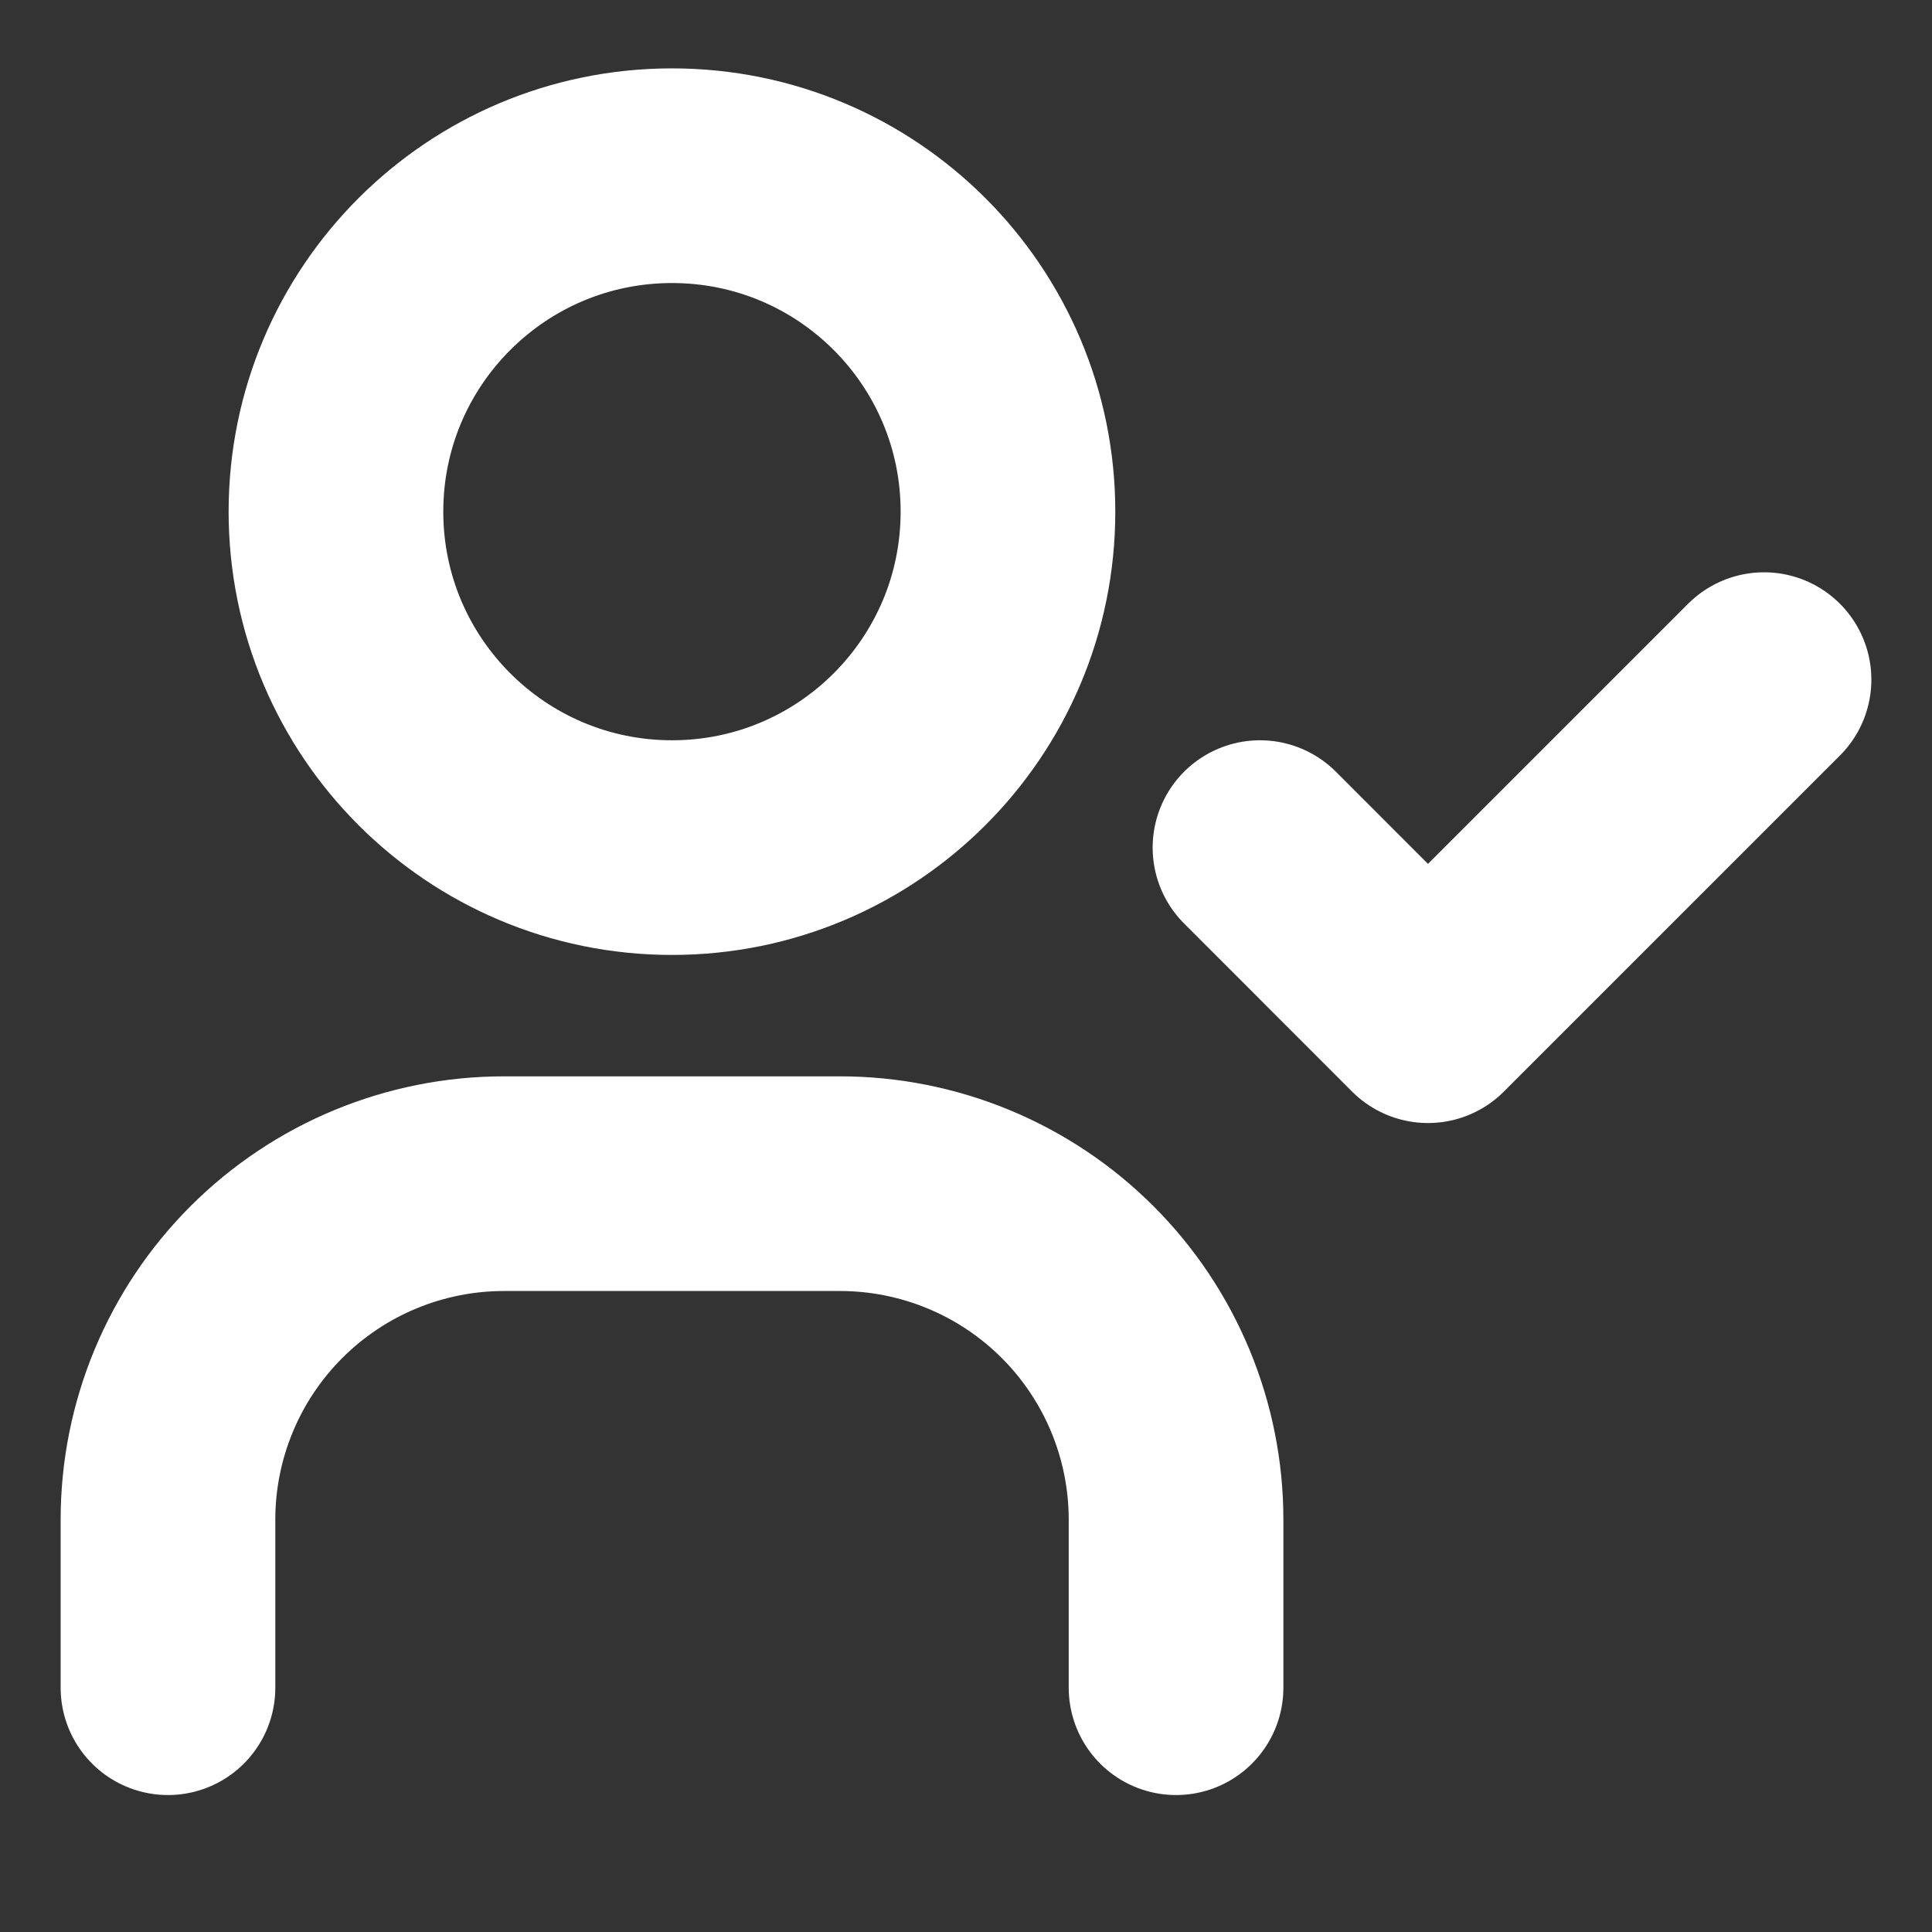 <svg width="18" height="18" viewBox="0 0 18 18" fill="none" xmlns="http://www.w3.org/2000/svg">
<rect x="0" y="0" width="18" height="18" fill="#333333" stroke="none"/>
<path d="M6.261 7.897C7.99 7.897 9.391 6.496 9.391 4.767C9.391 3.038 7.99 1.637 6.261 1.637C4.532 1.637 3.13 3.038 3.13 4.767C3.13 6.496 4.532 7.897 6.261 7.897Z" stroke="white" stroke-width="2" stroke-linecap="round" stroke-linejoin="round"/>
<path d="M1.565 15.724V14.158C1.565 13.328 1.895 12.532 2.482 11.945C3.069 11.358 3.865 11.028 4.696 11.028H7.826C8.656 11.028 9.453 11.358 10.04 11.945C10.627 12.532 10.957 13.328 10.957 14.158V15.724" stroke="white" stroke-width="2" stroke-linecap="round" stroke-linejoin="round"/>
<path d="M11.739 7.897L13.304 9.463L16.435 6.332" stroke="white" stroke-width="2" stroke-linecap="round" stroke-linejoin="round"/>
</svg>
